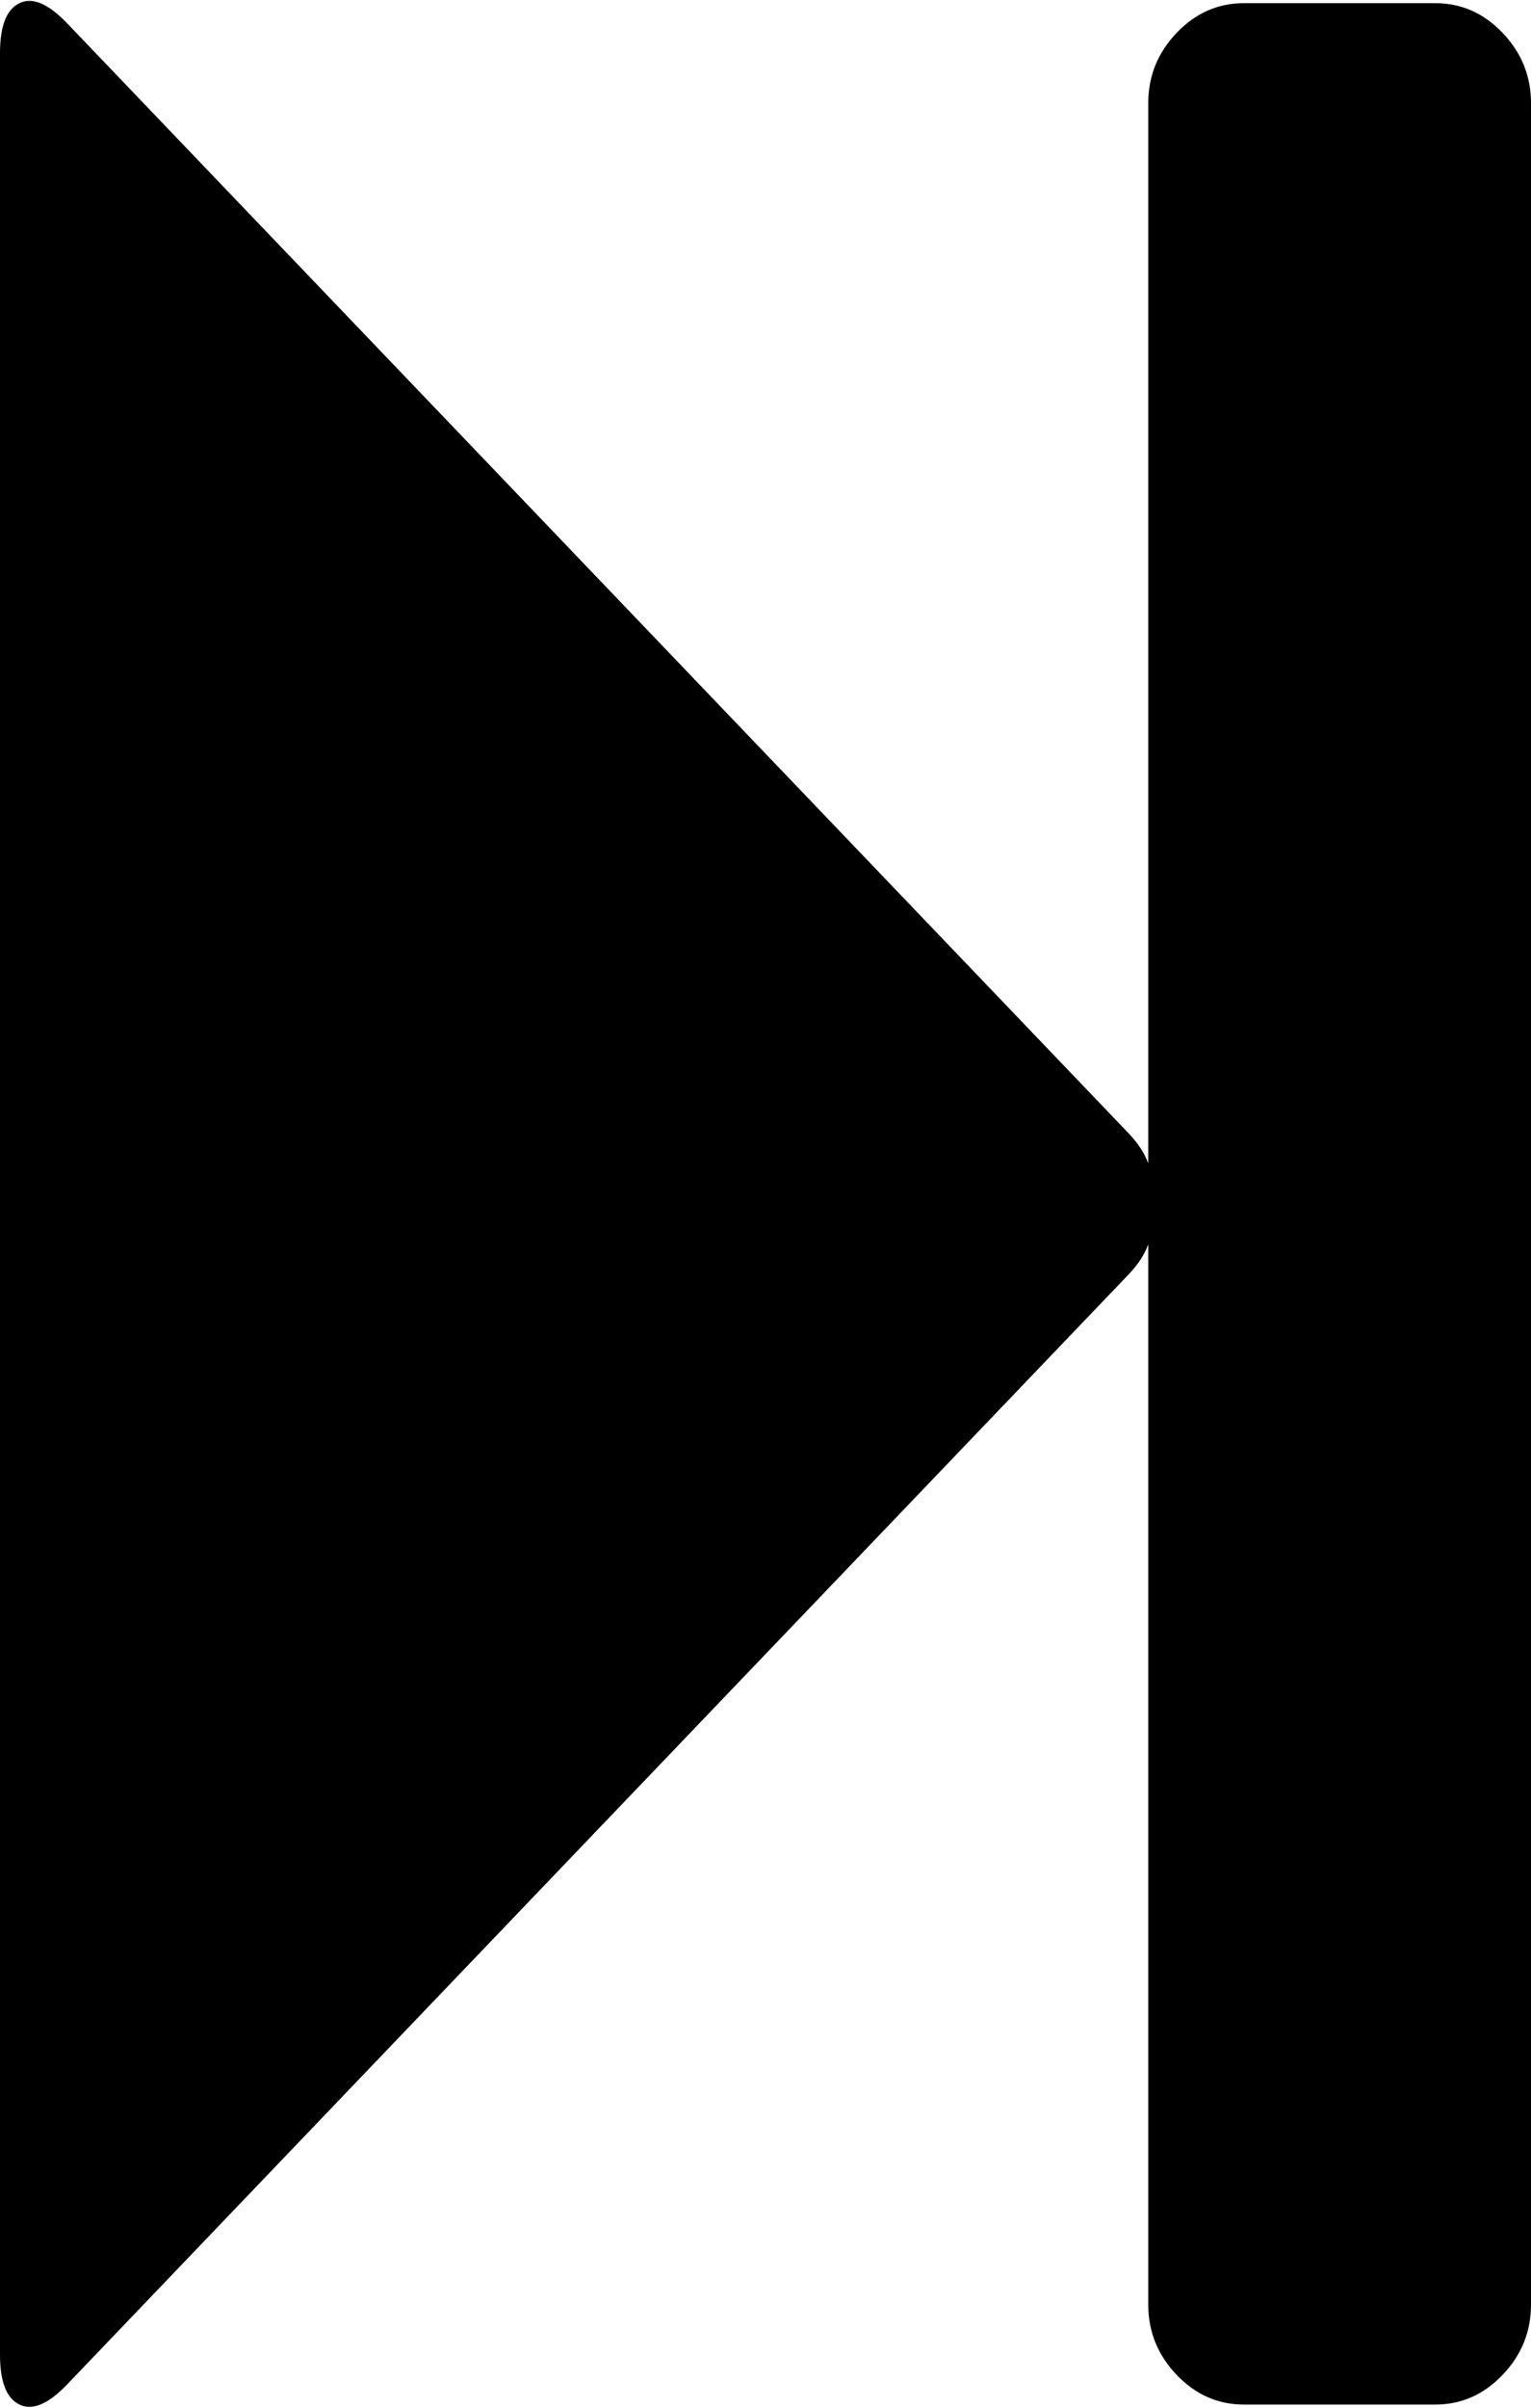 ﻿<?xml version="1.0" encoding="utf-8"?>
<svg version="1.1" xmlns:xlink="http://www.w3.org/1999/xlink" width="14px" height="22px" xmlns="http://www.w3.org/2000/svg">
  <g transform="matrix(1 0 0 1 -339 -6 )">
    <path d="M 10.322 11.643  L 0.615 21.786  C 0.442 21.967  0.296 22.029  0.178 21.971  C 0.059 21.914  0 21.762  0 21.514  L 0 0.486  C 0 0.238  0.059 0.086  0.178 0.029  C 0.296 -0.029  0.442 0.033  0.615 0.214  L 10.322 10.357  C 10.404 10.443  10.464 10.533  10.5 10.629  L 10.5 0.943  C 10.5 0.695  10.587 0.481  10.76 0.3  C 10.933 0.119  11.138 0.029  11.375 0.029  L 13.125 0.029  C 13.362 0.029  13.567 0.119  13.74 0.3  C 13.913 0.481  14 0.695  14 0.943  L 14 21.057  C 14 21.305  13.913 21.519  13.74 21.7  C 13.567 21.881  13.362 21.971  13.125 21.971  L 11.375 21.971  C 11.138 21.971  10.933 21.881  10.76 21.7  C 10.587 21.519  10.5 21.305  10.5 21.057  L 10.5 11.371  C 10.464 11.467  10.404 11.557  10.322 11.643  Z " fill-rule="nonzero" fill="#000000" stroke="none" transform="matrix(1 0 0 1 339 6 )" />
  </g>
</svg>